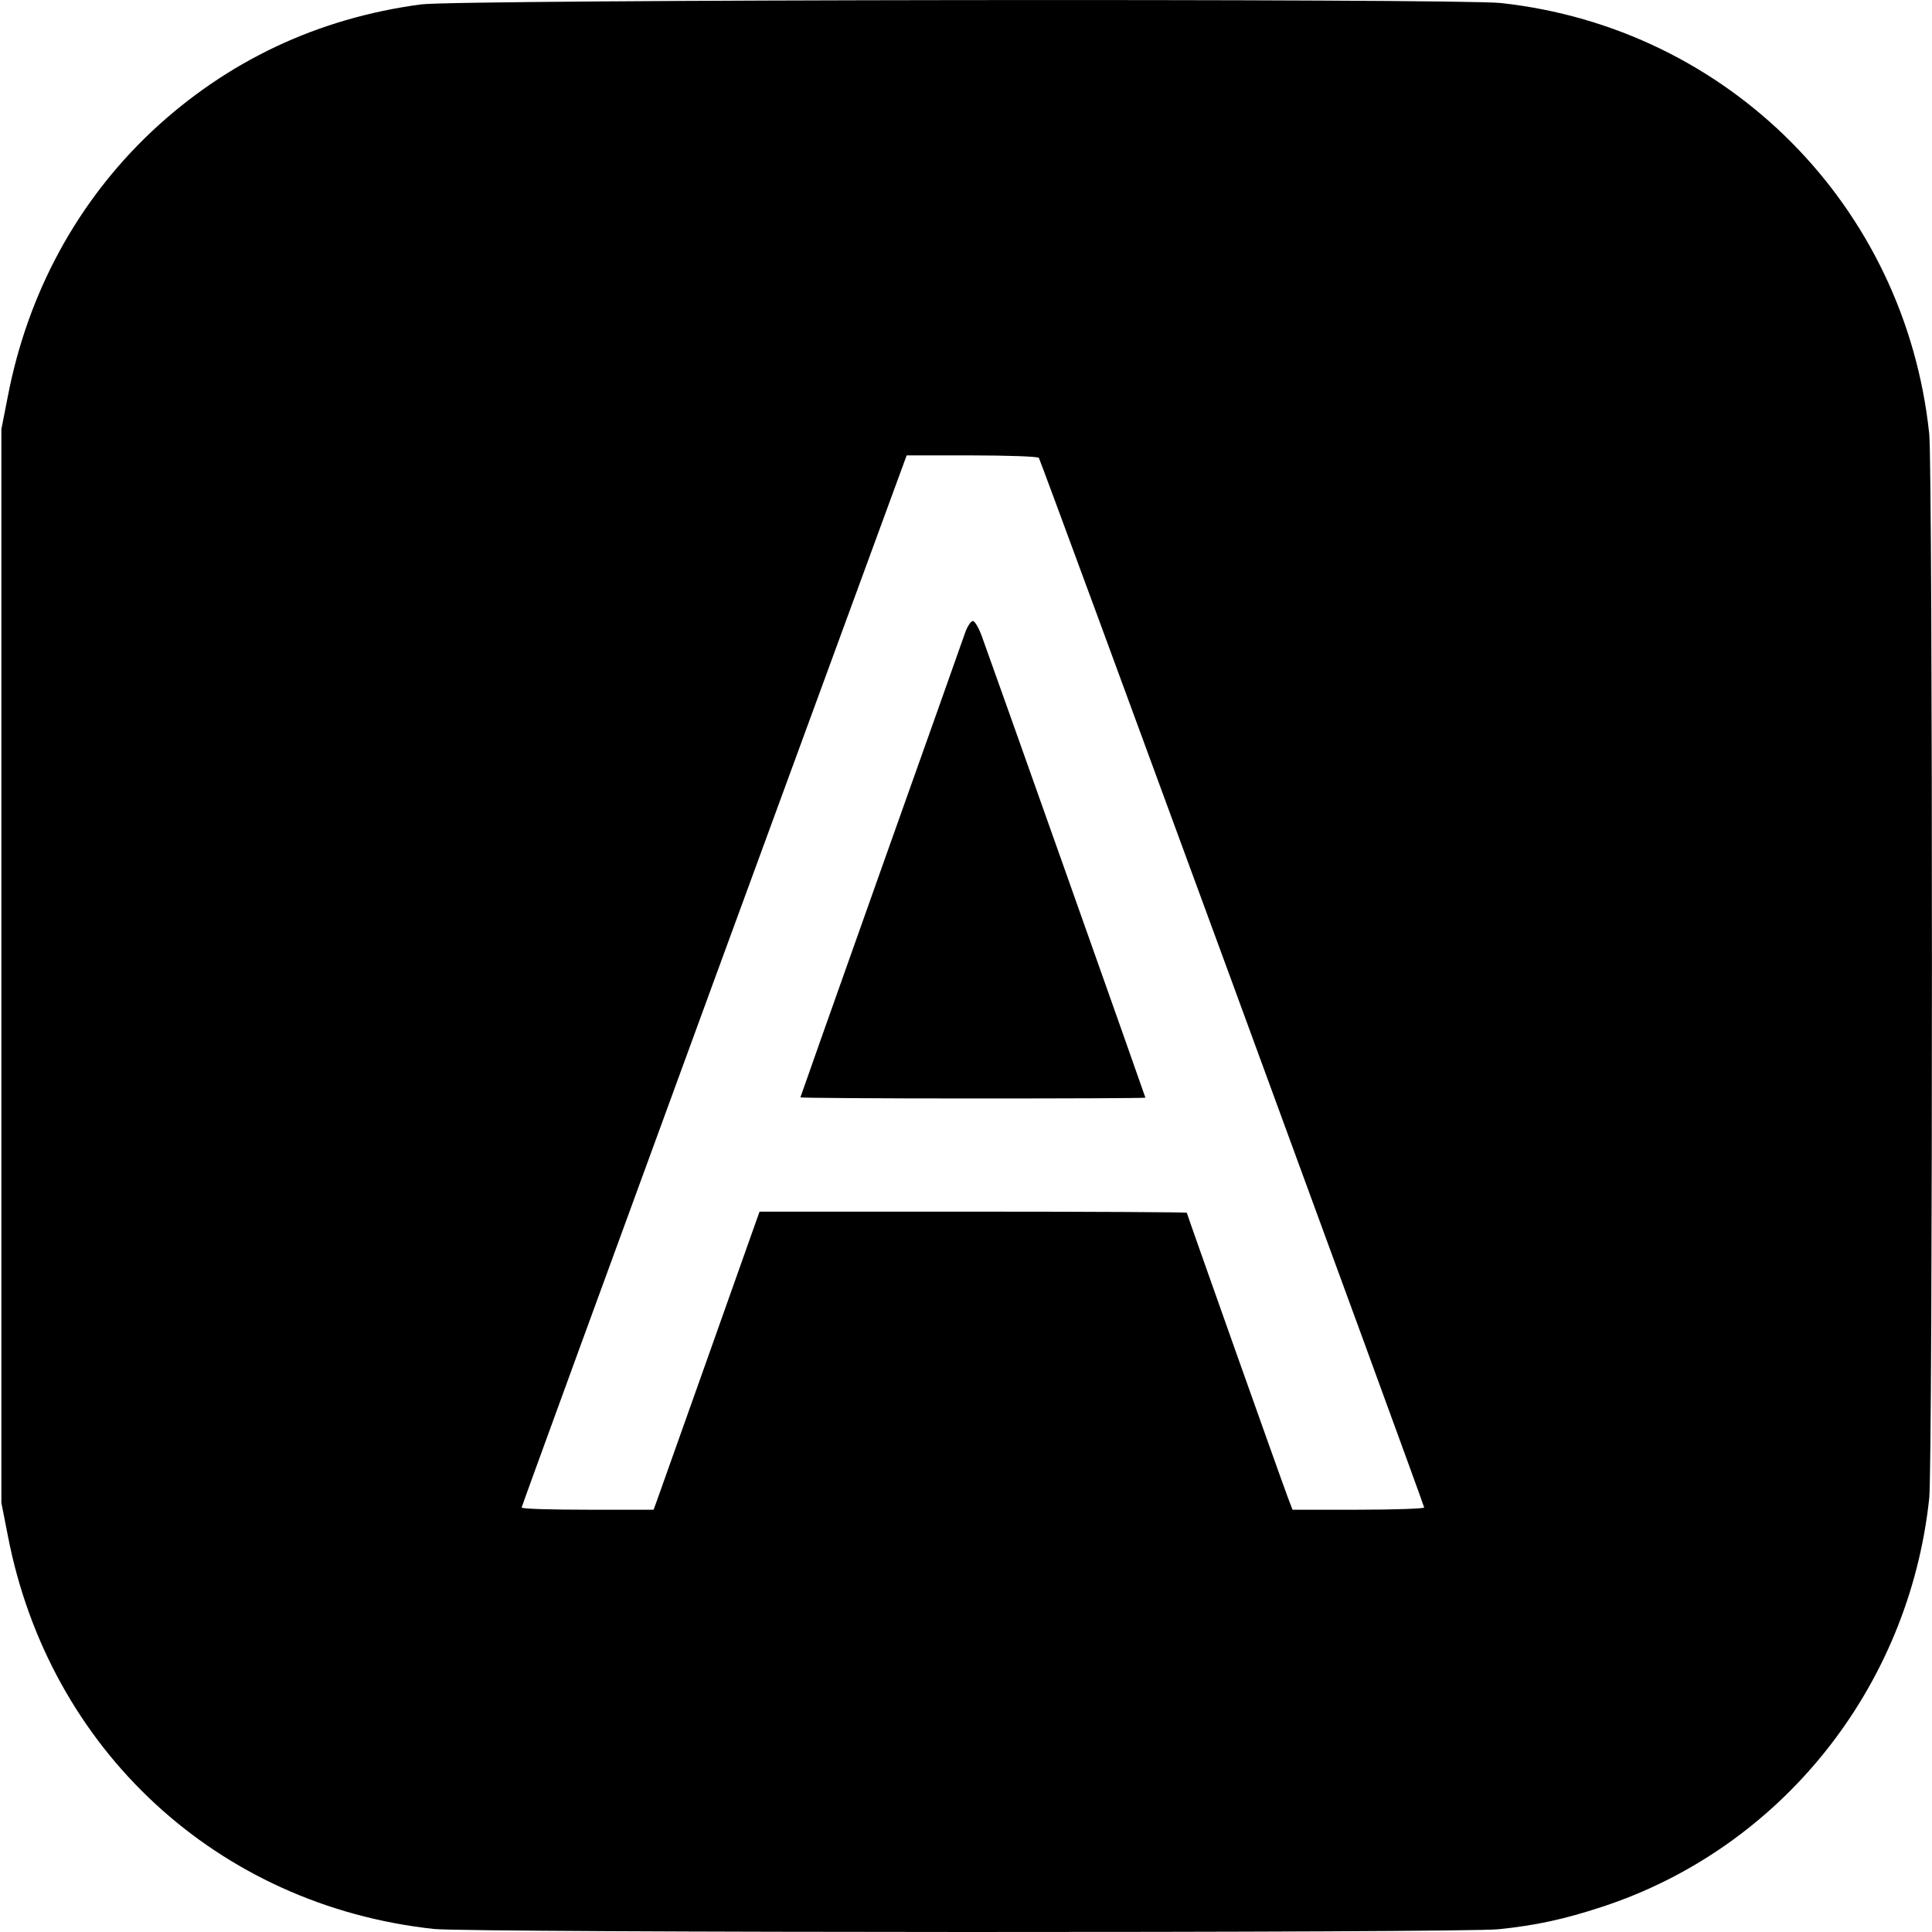 <svg version="1.0" xmlns="http://www.w3.org/2000/svg" width="933.333" height="933.333" viewBox="0 0 700 700"><path d="M152.5 1.6c-37.5 5-70.4 20.6-97.6 46.1C28 73.1 10 106.2 2.8 143.8L.5 155.5v389l2.3 11.7c14.9 77.7 76 134.2 154.4 142.7 12.8 1.4 372.3 1.5 385.8.1s23.7-3.6 37.4-8.1c64.8-21.2 111.3-79.3 118.6-148.1 1.3-12.6 1.3-373 0-385.6-8.7-82.6-72.8-147.1-155.2-156.1-15.6-1.7-378.3-1.3-391.3.5zm223.9 164.3c.9 1.4 139.6 379.3 139.6 380.3 0 .4-10.7.8-23.9.8h-23.8l-1.6-4.2c-2.5-6.6-36.7-103-36.7-103.4 0-.2-34.8-.4-77.4-.4h-77.4l-1.5 4.2c-1.3 3.8-33.3 93.8-35.9 101.1l-1 2.7h-23.9c-13.1 0-23.9-.3-23.9-.8 0-.4 31.4-86.3 69.7-190.9L328.5 165h23.7c13 0 23.9.4 24.2.9z"/><path d="M349.7 229.2c-.8 2.4-14.6 41.2-30.6 86.2S290 397.5 290 397.6c0 .2 28.1.4 62.5.4s62.5-.1 62.5-.3c0-.3-55-155.5-59.2-167-1.1-3.1-2.6-5.7-3.3-5.7-.7 0-2 1.9-2.8 4.2z"/></svg>
